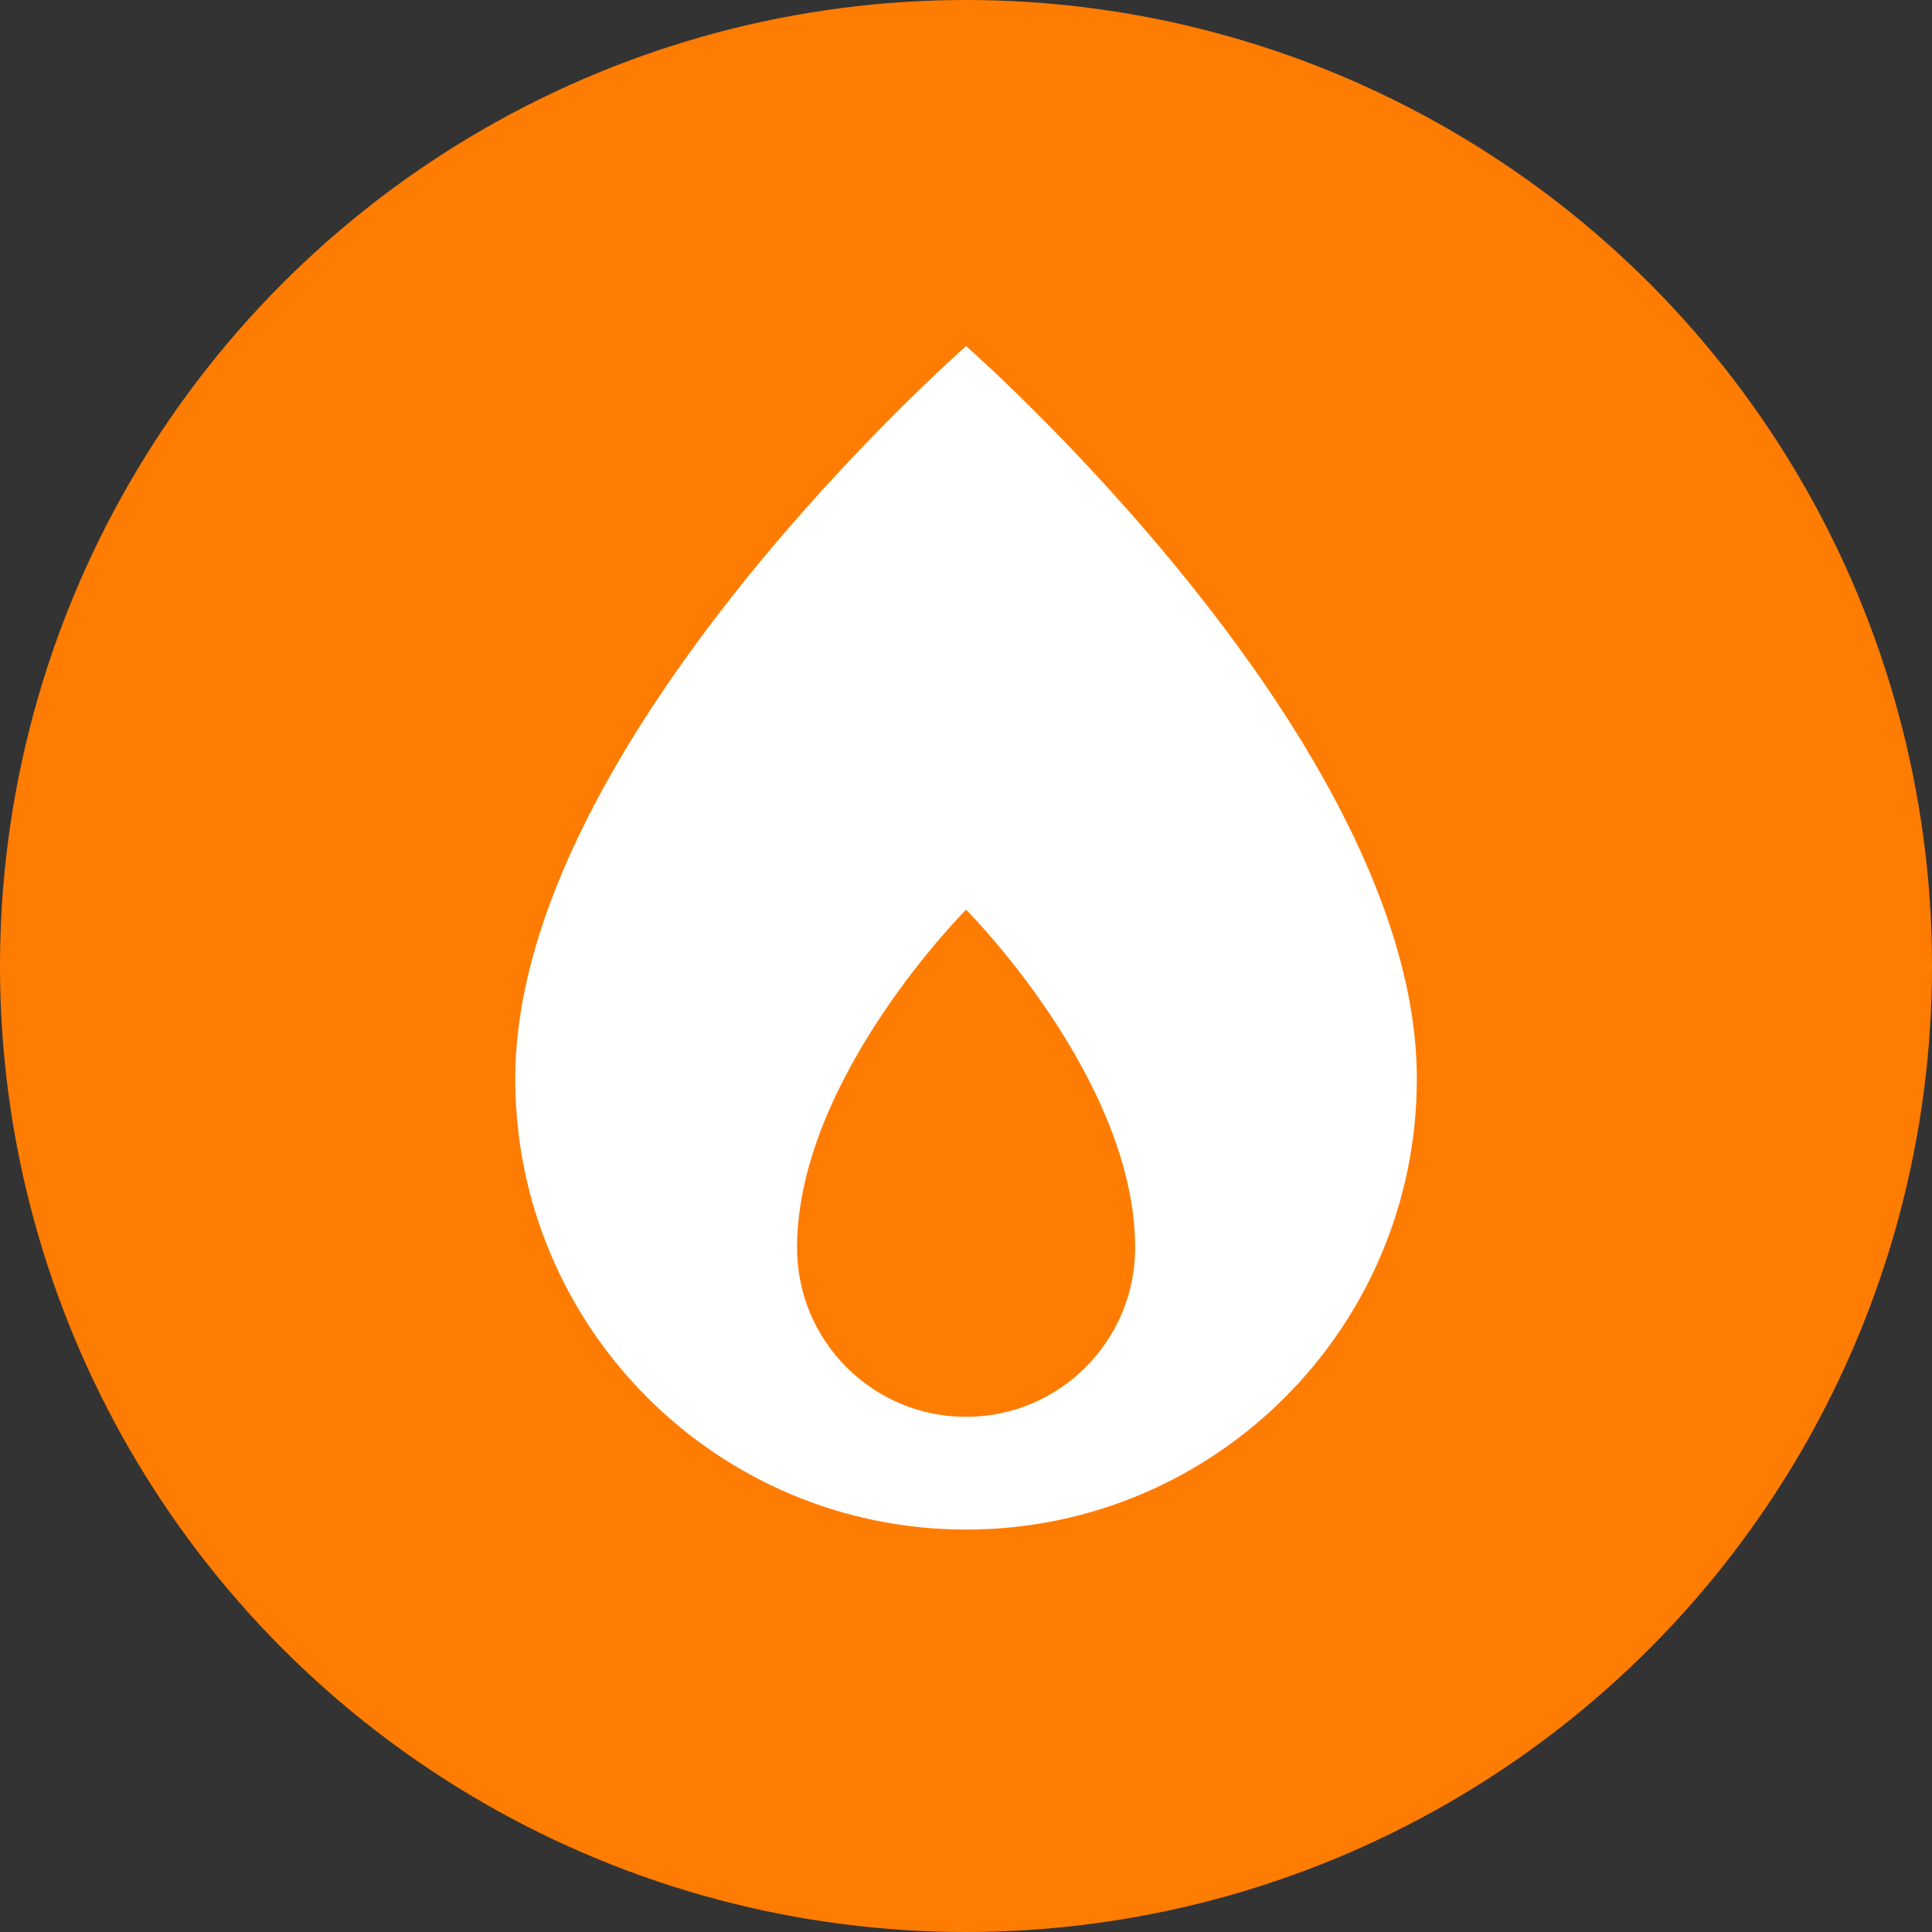 <svg width="20" height="20" viewBox="0 0 20 20" fill="none" xmlns="http://www.w3.org/2000/svg">
<rect x="0" y="0" width="20" height="20" fill="#333333" stroke="none"/>
<circle cx="10" cy="10" r="10" fill="#FF7C03"/>
<path d="M10.001 3.583C10.001 3.583 5.334 7.667 5.334 11.167C5.334 13.744 7.423 15.834 10.001 15.834C12.578 15.834 14.667 13.744 14.667 11.167C14.667 7.667 10.001 3.583 10.001 3.583ZM10.001 14.667C9.034 14.667 8.251 13.883 8.251 12.917C8.251 11.167 10.001 9.417 10.001 9.417C10.001 9.417 11.751 11.167 11.751 12.917C11.751 13.883 10.967 14.667 10.001 14.667Z" fill="white"/>
</svg>
